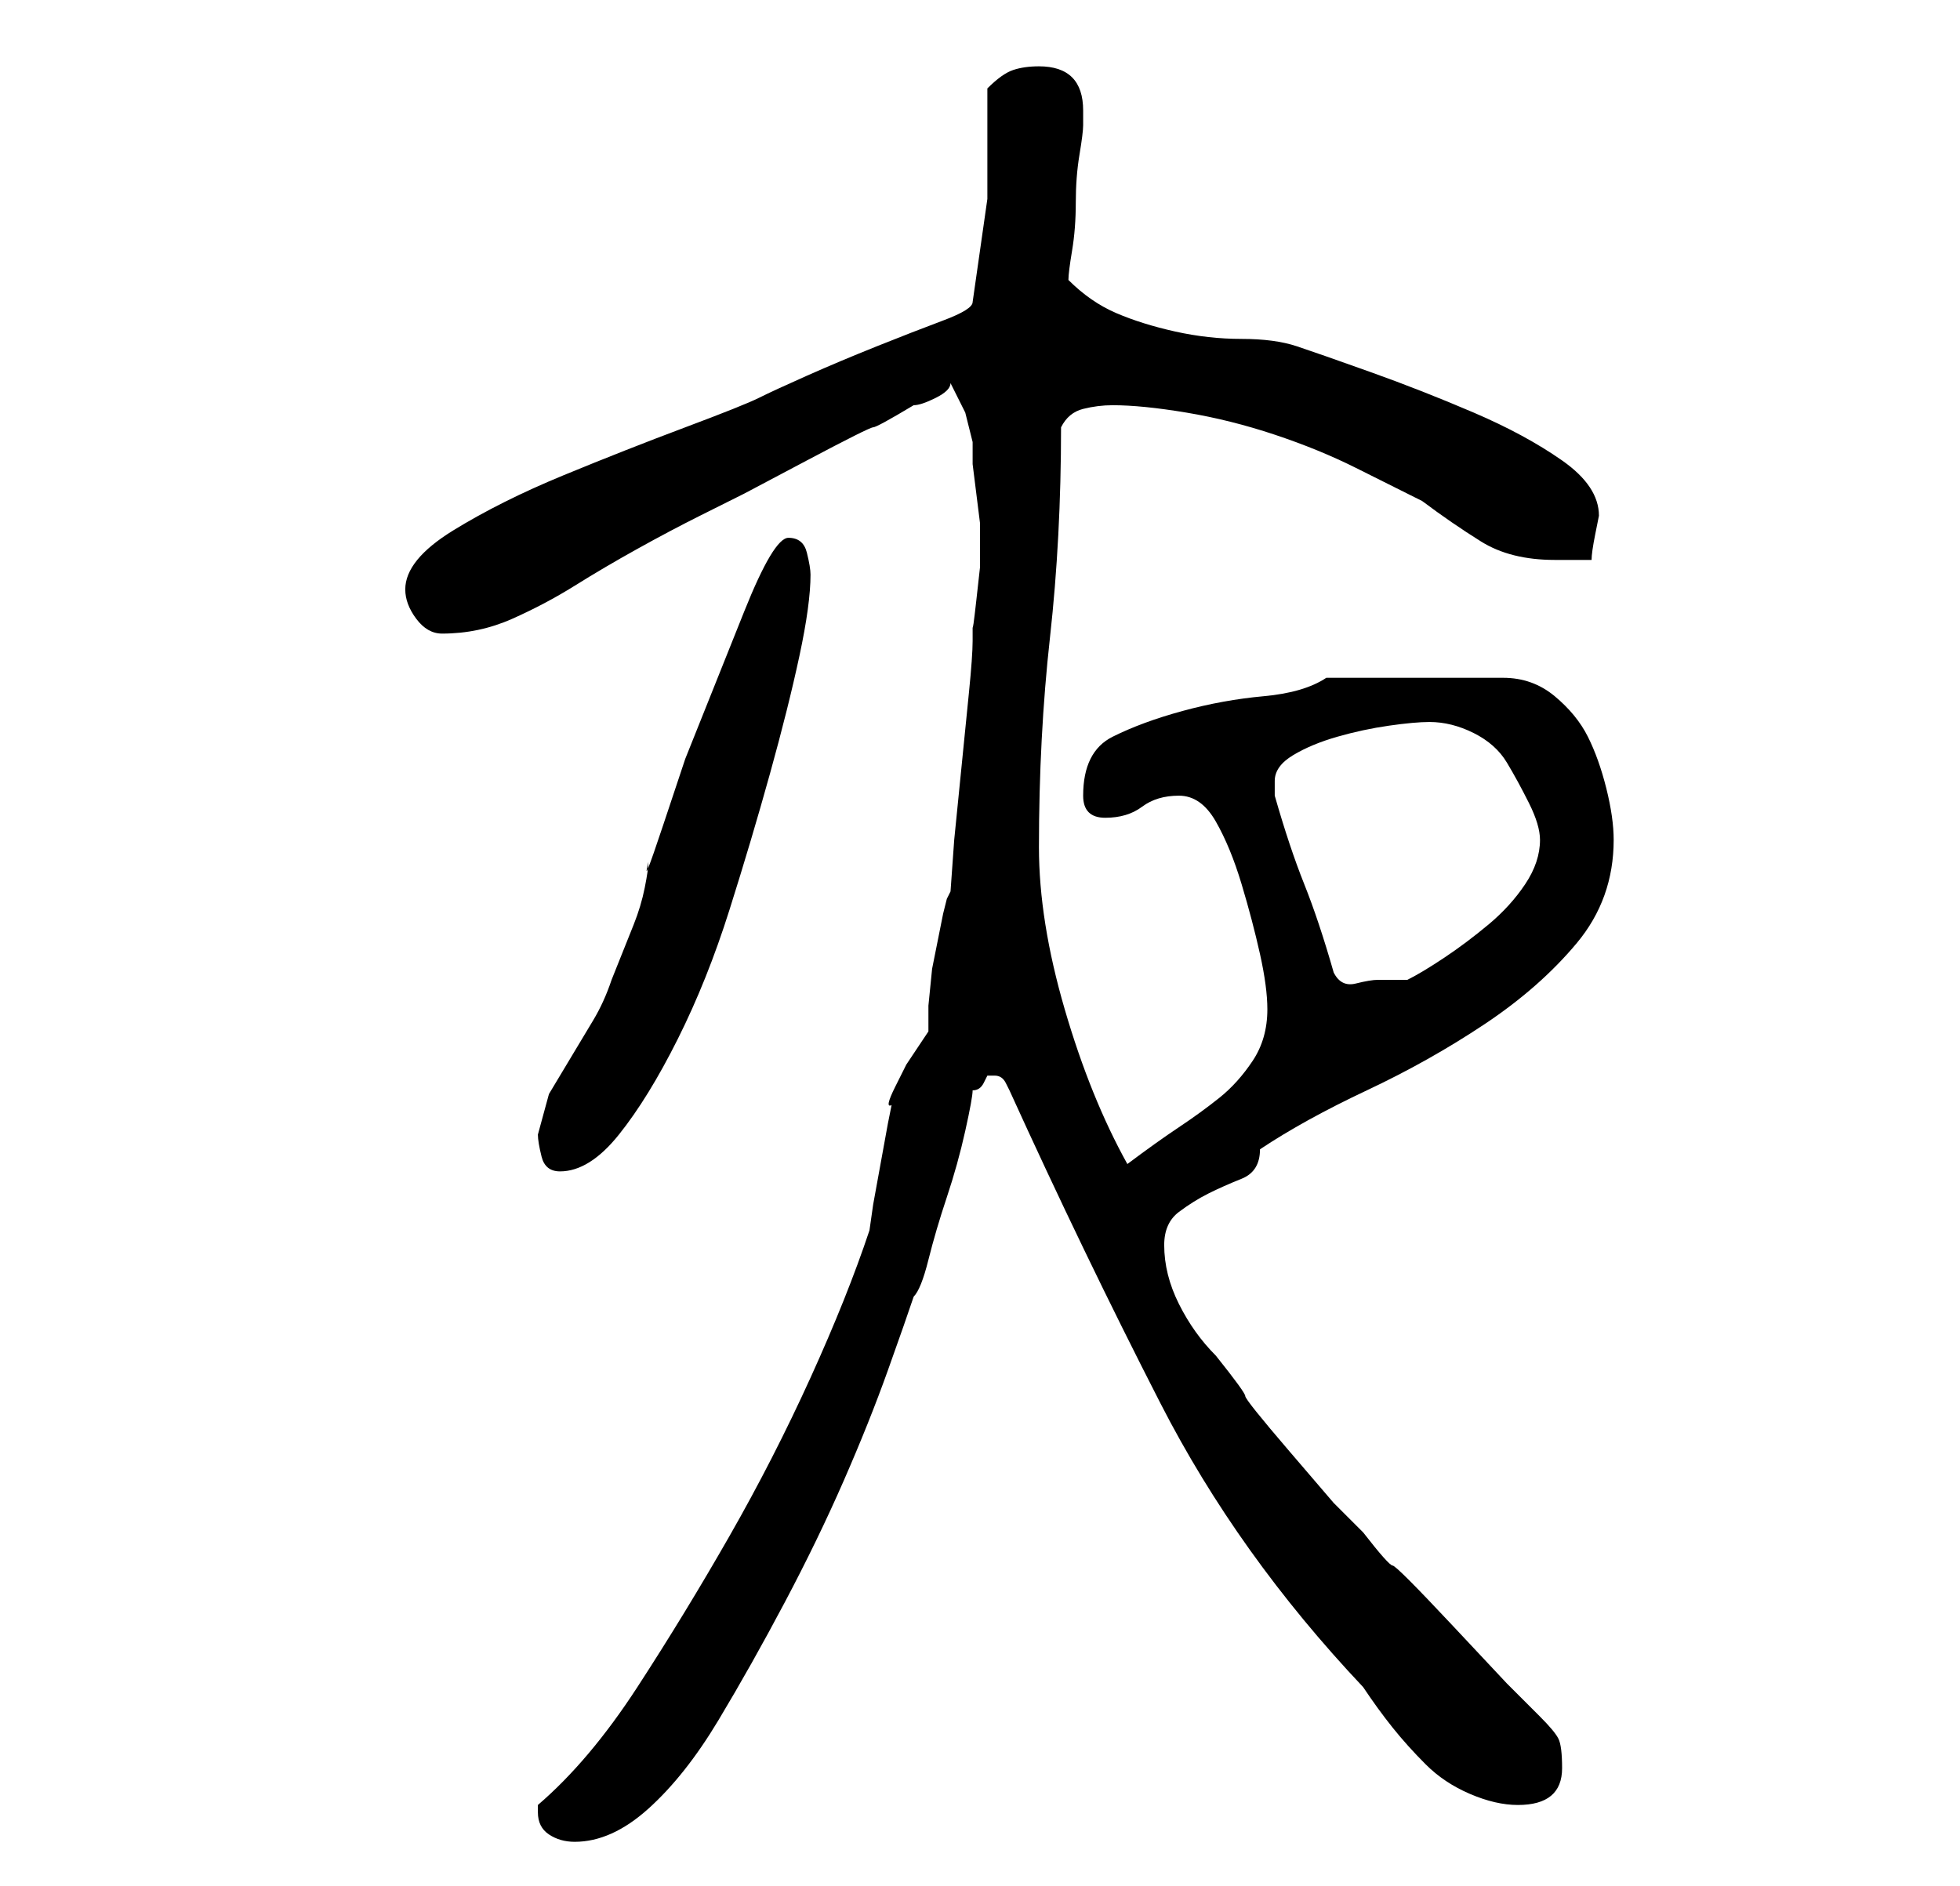 <?xml version="1.0" standalone="no"?>
<!DOCTYPE svg PUBLIC "-//W3C//DTD SVG 1.1//EN" "http://www.w3.org/Graphics/SVG/1.1/DTD/svg11.dtd" >
<svg xmlns="http://www.w3.org/2000/svg" xmlns:xlink="http://www.w3.org/1999/xlink" version="1.1" viewBox="-10 0 266 256">
   <path fill="currentColor"
d="M63 246q0 2 1.5 3t3.5 1q5 0 10 -4.5t9.5 -12t9 -16t8 -16.5t6 -15t3.5 -10q1 -1 2 -5t2.5 -8.5t2.5 -9t1 -5.5q1 0 1.5 -1l0.5 -1v0h1v0v0q1 0 1.5 1l0.5 1q10 22 20.5 42.5t27.5 38.5q2 3 4 5.5t4.5 5t6 4t6.5 1.5q6 0 6 -5q0 -3 -0.5 -4t-2.5 -3l-4.5 -4.5t-7.5 -8
t-8 -8t-4 -4.5l-4 -4t-6 -7t-6 -7.5t-4 -5.5q-3 -3 -5 -7t-2 -8q0 -3 2 -4.5t4 -2.5t4.5 -2t2.5 -4q6 -4 14.5 -8t16 -9t12.5 -11t5 -14q0 -3 -1 -7t-2.5 -7t-4.5 -5.5t-7 -2.5h-24q-3 2 -8.5 2.5t-11 2t-9.5 3.5t-4 8q0 3 3 3t5 -1.5t5 -1.5t5 3.5t3.5 8.5t2.5 9.5t1 7.5
q0 4 -2 7t-4.5 5t-5.5 4t-7 5q-5 -9 -8.5 -21t-3.5 -22q0 -15 1.5 -28.5t1.5 -28.5q1 -2 3 -2.5t4 -0.5q4 0 10 1t12 3t11 4.5l9 4.5q4 3 8 5.5t10 2.5h2h3q0 -1 0.5 -3.5l0.5 -2.5q0 -4 -5 -7.5t-12 -6.5t-14 -5.5t-10 -3.5t-7.5 -1t-9 -1t-8 -2.5t-6.5 -4.5q0 -1 0.5 -4
t0.5 -6.5t0.5 -6.5t0.5 -4v-2q0 -3 -1.5 -4.5t-4.5 -1.5q-2 0 -3.5 0.5t-3.5 2.5v15t-2 14q0 1 -4 2.5t-9 3.5t-9.5 4t-6.5 3t-10 4t-16.5 6.5t-15 7.5t-6.5 8q0 2 1.5 4t3.5 2q5 0 9.5 -2t8.5 -4.5t8.5 -5t8.5 -4.5l6 -3t8.5 -4.5t9 -4.5t5.5 -3q1 0 3 -1t2 -2l2 4t1 4v3
t0.5 4t0.5 4v3v3t-0.5 4.5t-0.5 3.5v2q0 2 -0.5 7l-1 10l-1 10t-0.5 7l-0.5 1t-0.5 2l-0.5 2.5l-1 5t-0.5 5v3.5l-1 1.5l-2 3t-1.5 3t-0.5 2.5l-0.5 2.5t-1 5.5t-1 5.5t-0.5 3.5q-3 9 -8 20t-11 21.5t-12.5 20.5t-13.5 16v1zM63 154q0 1 0.5 3t2.5 2q4 0 8 -5t8 -13t7 -17.5
t5.5 -18.5t4 -16t1.5 -11q0 -1 -0.5 -3t-2.5 -2q-1 0 -2.5 2.5t-3.5 7.5l-4 10l-4 10t-3 9t-2 5q0 1 -0.5 3.5t-1.5 5l-2 5l-1 2.5q-1 3 -2.5 5.5l-3 5l-3 5t-1.5 5.5zM171 132q-2 -7 -4 -12t-4 -12v-2q0 -2 2.5 -3.5t6 -2.5t7 -1.5t5.5 -0.5q3 0 6 1.5t4.5 4t3 5.5t1.5 5
q0 3 -2 6t-5 5.5t-6 4.5t-5 3h-4q-1 0 -3 0.5t-3 -1.5z" />
</svg>
